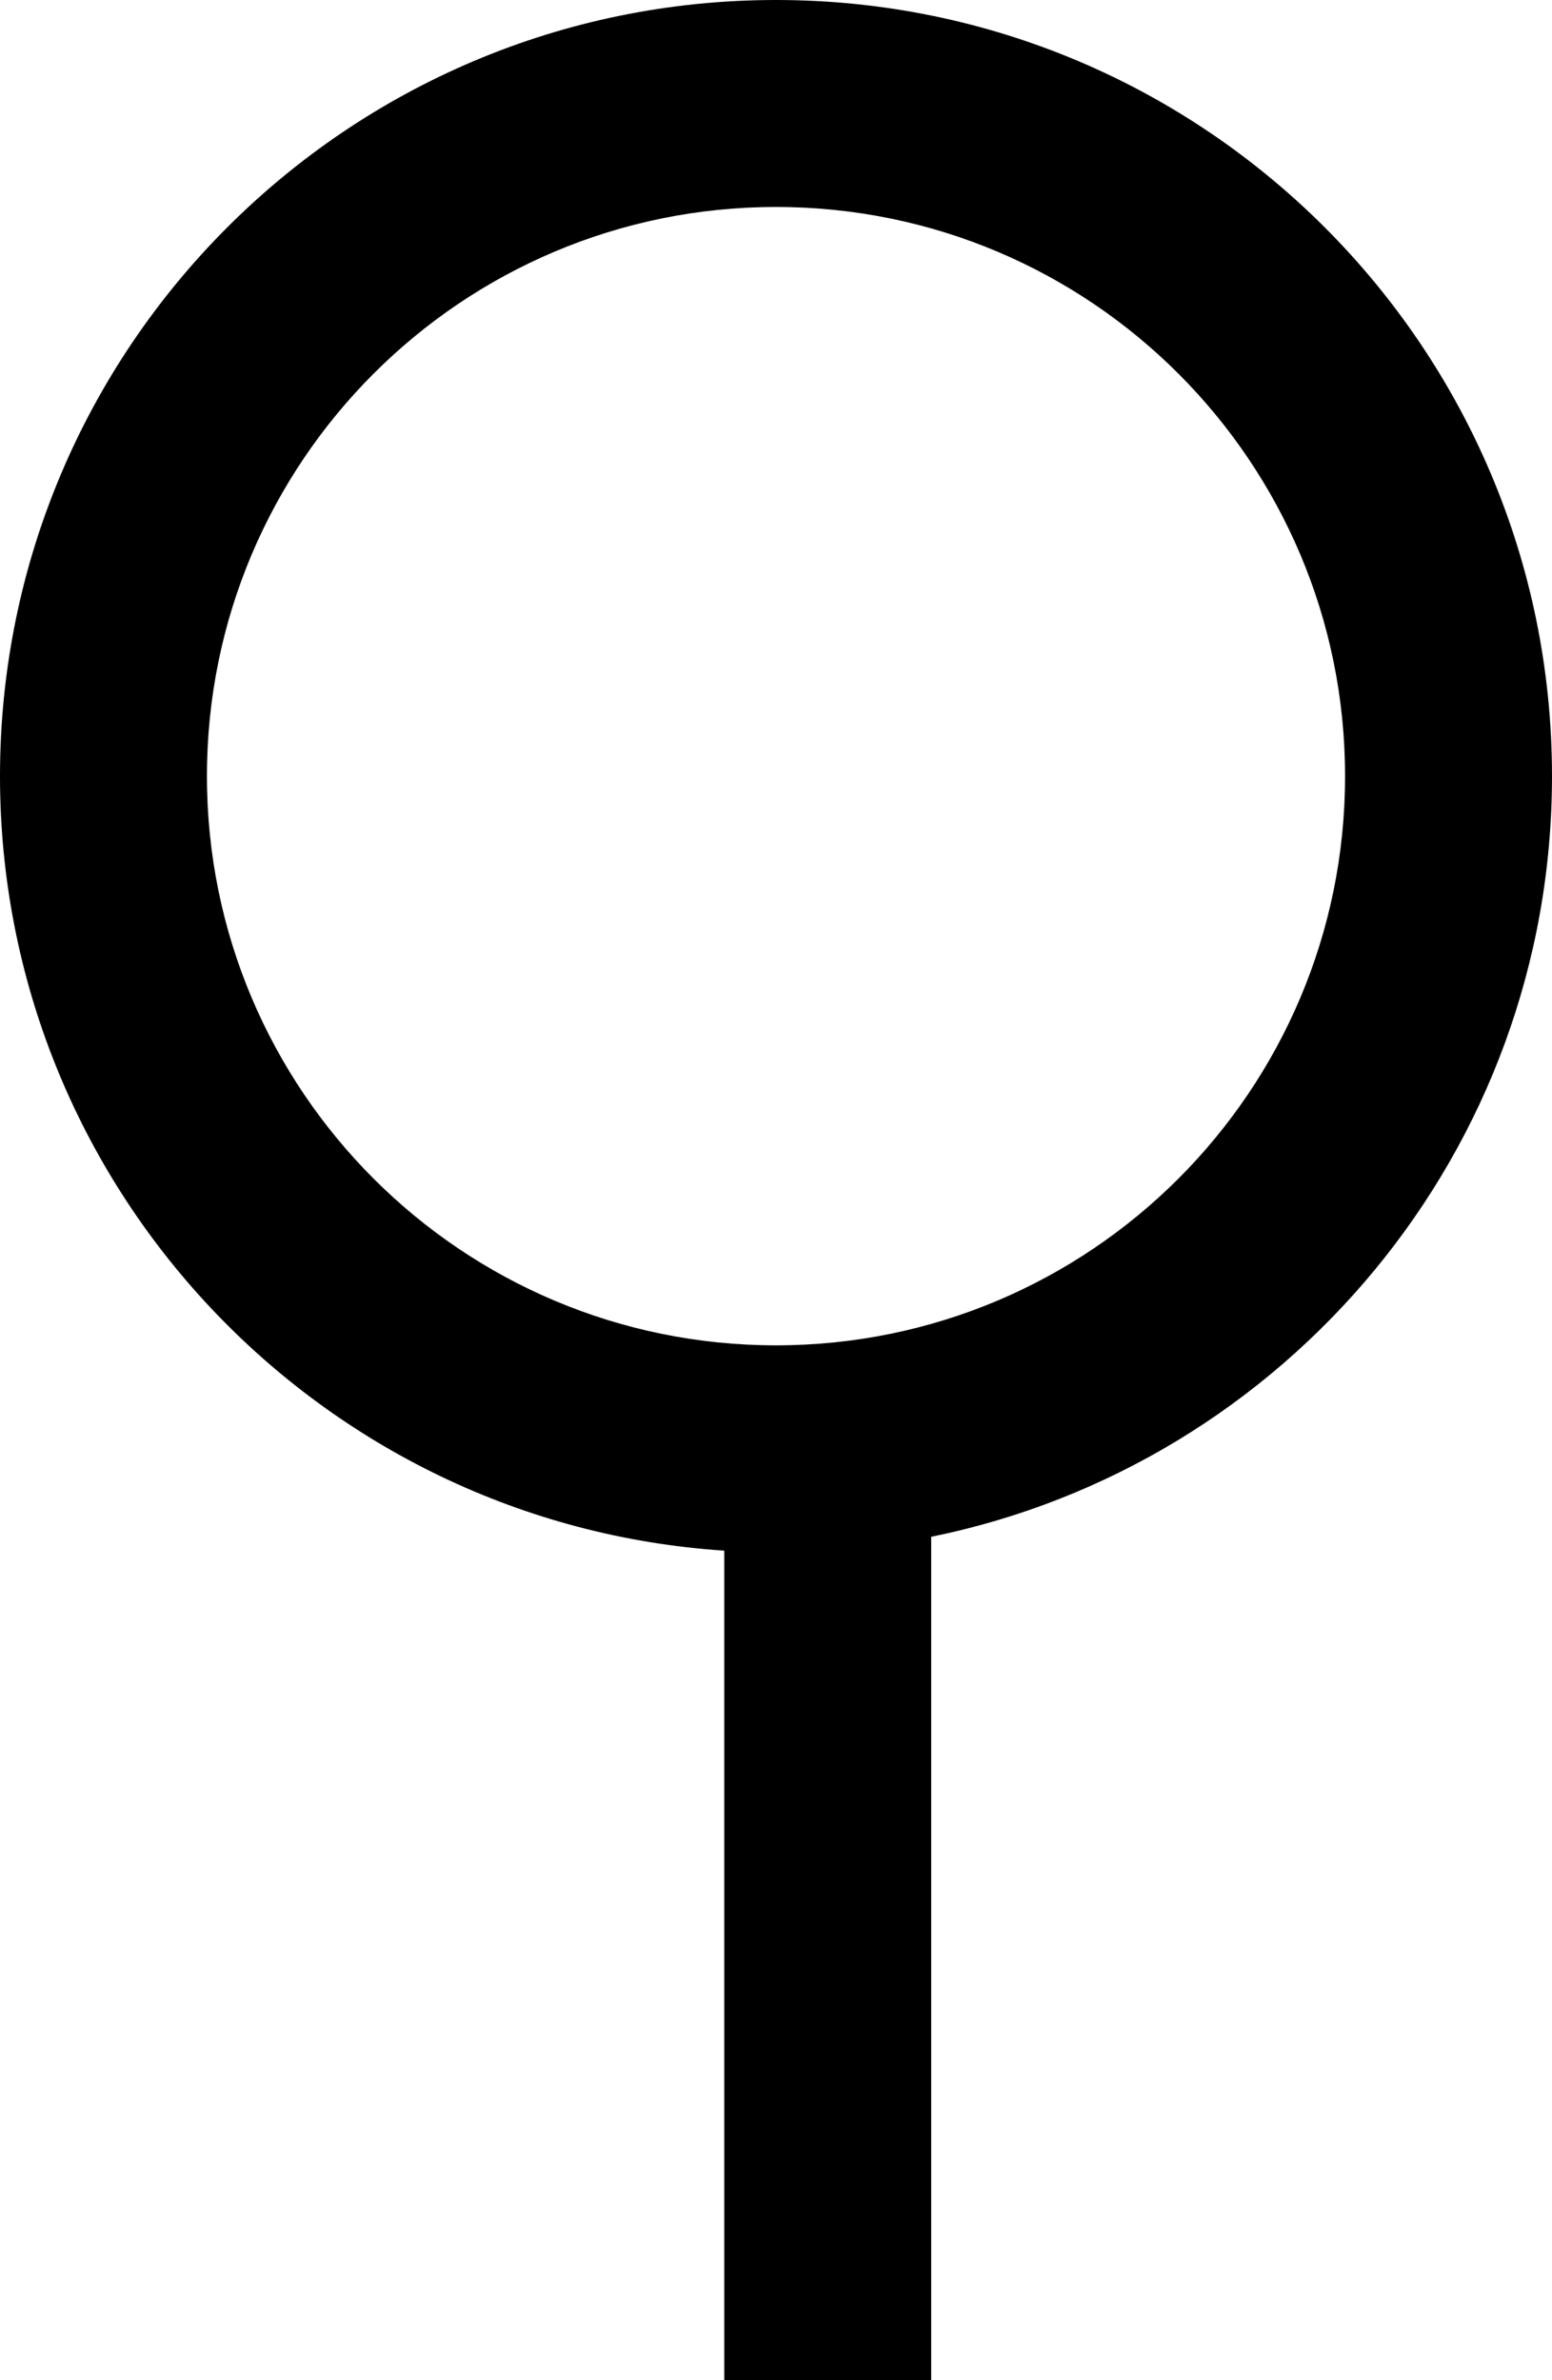<svg preserveAspectRatio="none" width="100%" height="100%" overflow="visible" style="display: block;" viewBox="0 0 15 23" fill="none" xmlns="http://www.w3.org/2000/svg">
<path id="Shape Copy" fill-rule="evenodd" clip-rule="evenodd" d="M7 14.984C3.091 14.726 0 11.474 0 7.5C0 3.358 3.358 0 7.5 0C11.642 0 15 3.358 15 7.5C15 11.128 12.423 14.155 9 14.85V23H7V14.984ZM7.5 13C10.538 13 13 10.538 13 7.5C13 4.462 10.538 2 7.5 2C4.462 2 2 4.462 2 7.5C2 10.538 4.462 13 7.5 13Z" fill="black"/>
</svg>
